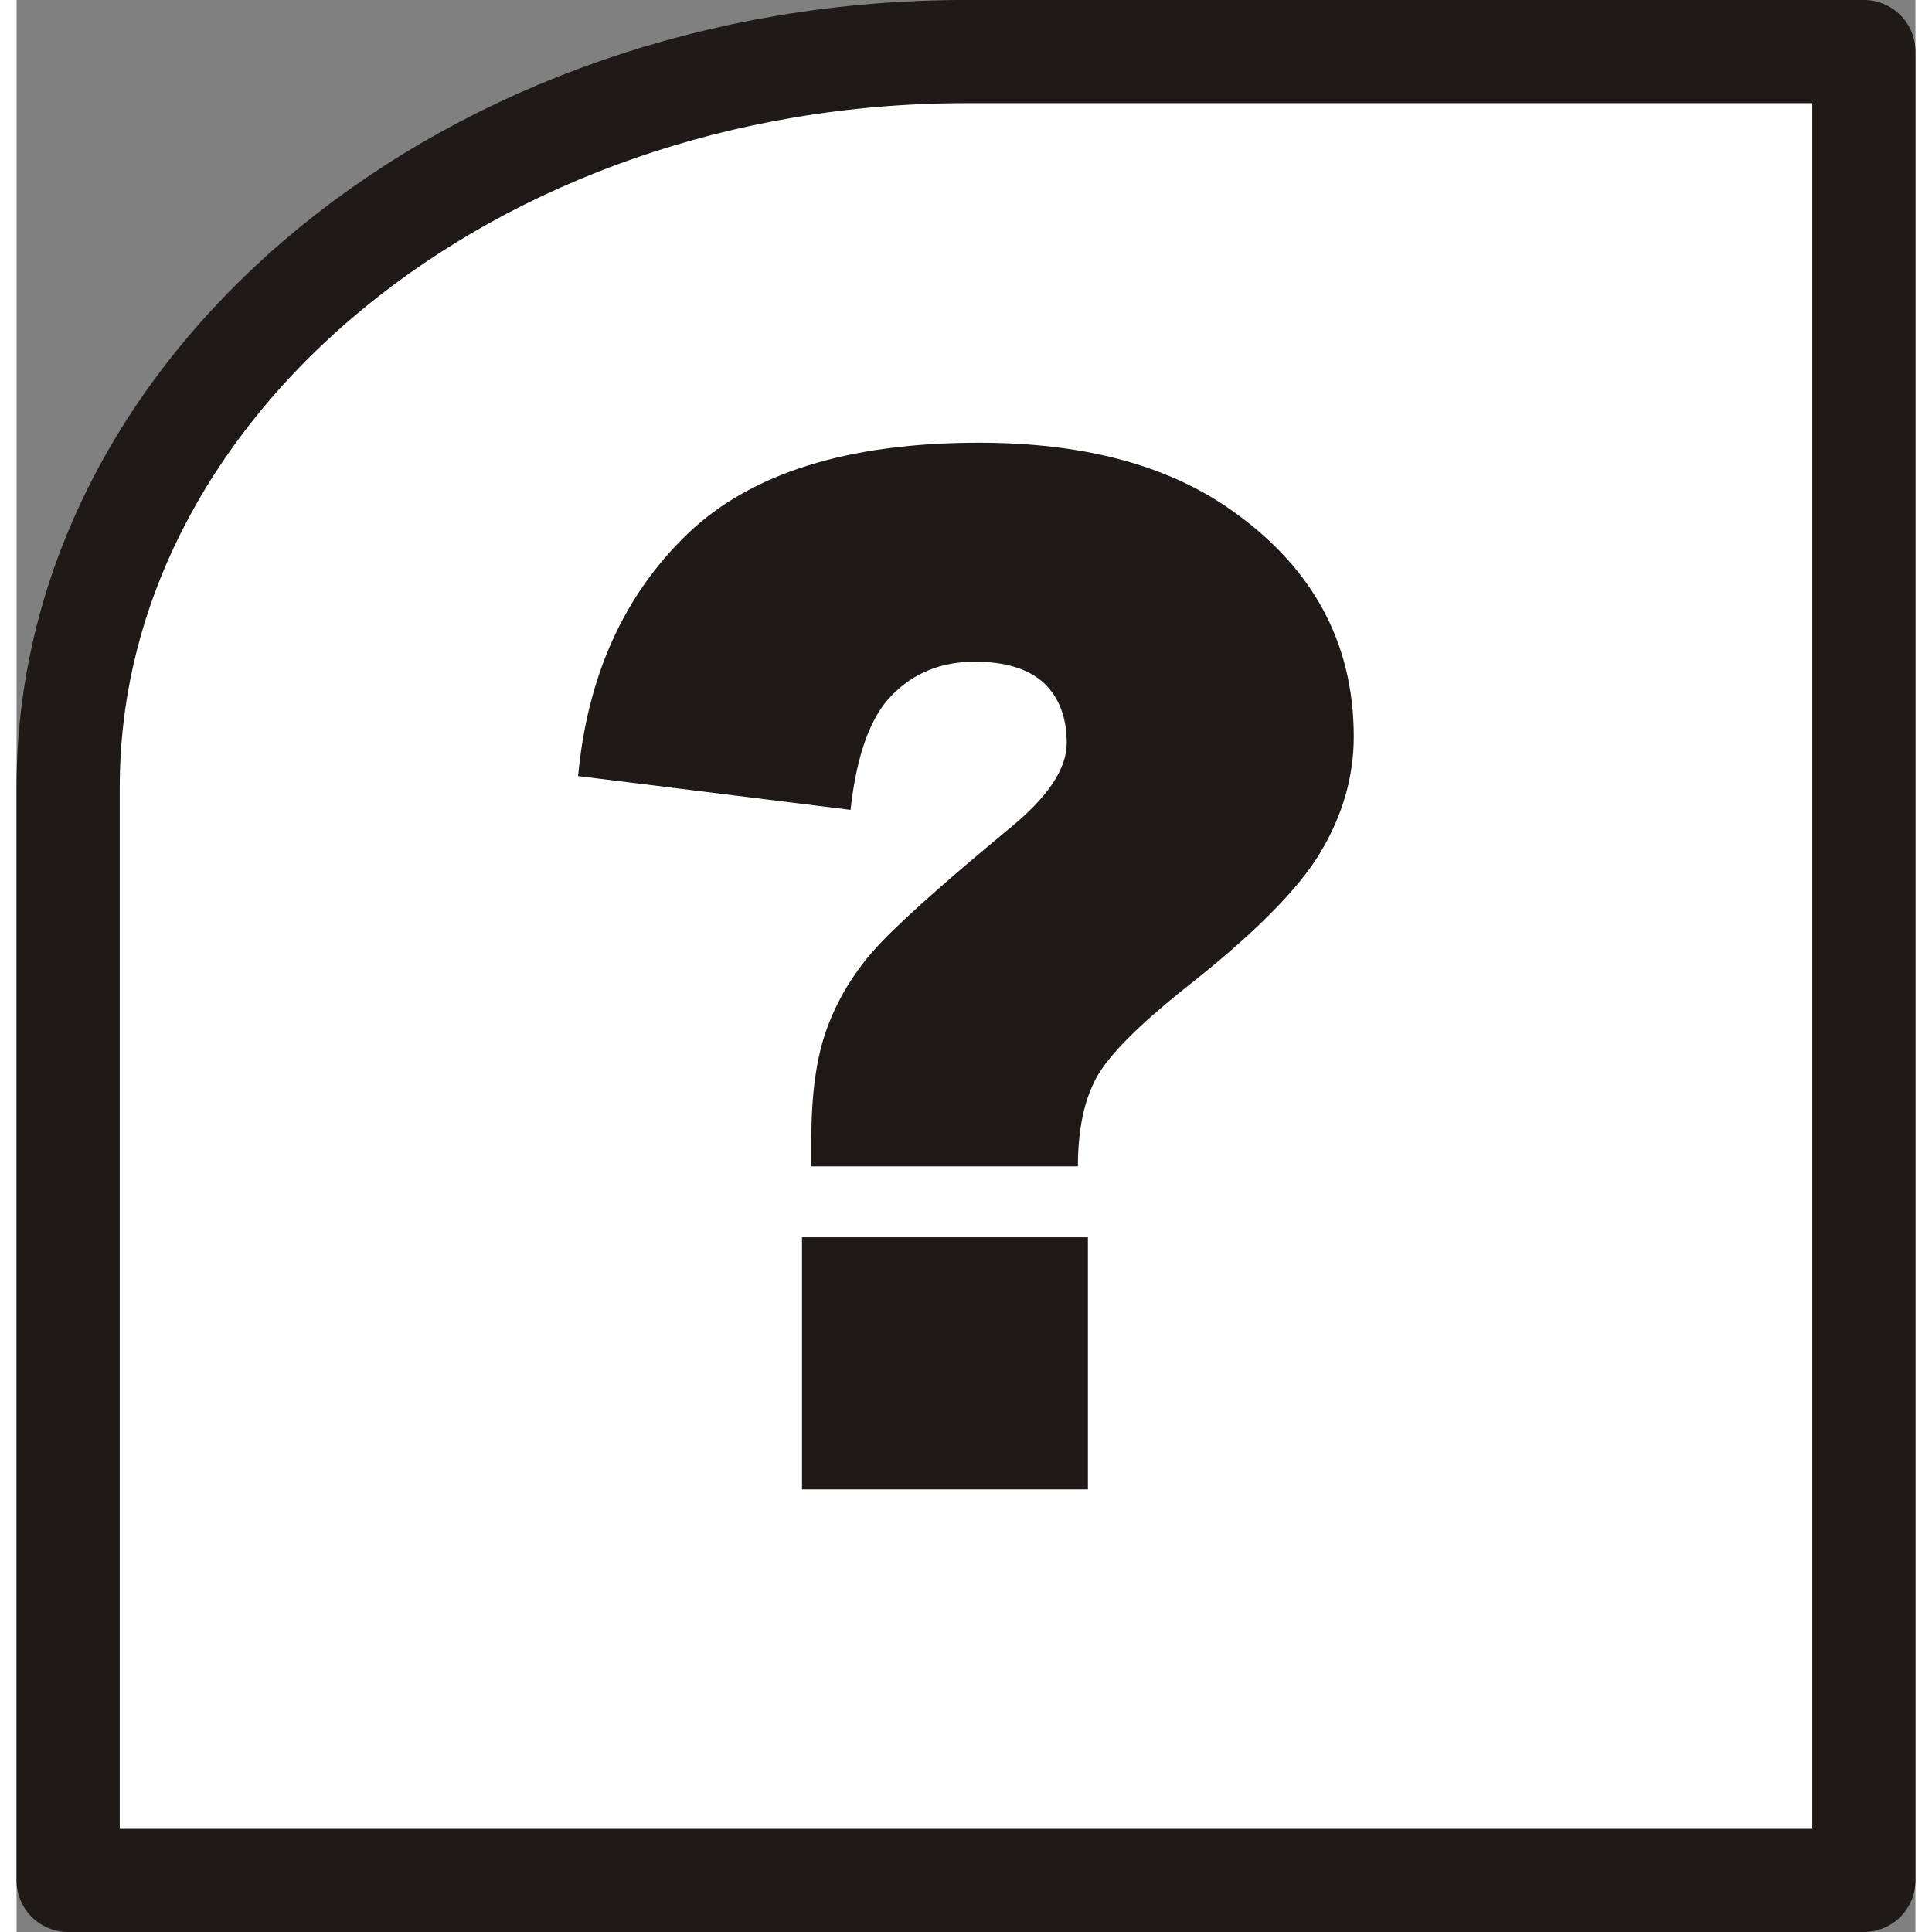 <?xml version="1.0" encoding="UTF-8"?>
<!DOCTYPE svg PUBLIC "-//W3C//DTD SVG 1.1//EN" "http://www.w3.org/Graphics/SVG/1.1/DTD/svg11.dtd">
<!-- Creator: CorelDRAW -->
<svg xmlns="http://www.w3.org/2000/svg" xml:space="preserve" width="300px" height="300px" style="shape-rendering:geometricPrecision; text-rendering:geometricPrecision; image-rendering:optimizeQuality; fill-rule:evenodd; clip-rule:evenodd"
viewBox="0 0 35.055 35.667"
 xmlns:xlink="http://www.w3.org/1999/xlink">
 <rect x="0" y="0" width="35.055" height="35.667" fill="#808080" stroke="none"/>
 <defs>
  <style type="text/css">
   <![CDATA[
    .str0 {stroke:#1F1A17;stroke-width:1.905;stroke-linecap:round;stroke-linejoin:round}
    .fil0 {fill:white}
    .fil1 {fill:#1F1A17;fill-rule:nonzero}
   ]]>
  </style>
 </defs>
 <g id="Слой_x0020_1">
  <path class="fil0 str0" d="M17.528 0.952l16.575 0 0 33.763 -33.151 0 0 -20.185c0,-7.468 7.459,-13.578 16.576,-13.578l-5.01621e-005 5.01621e-005z"/>
  <path class="fil1" d="M19.596 21.532l-4.924 0 0 -0.491c0,-0.836 0.093,-1.517 0.283,-2.039 0.19,-0.526 0.473,-1 0.849,-1.433 0.376,-0.434 1.221,-1.195 2.535,-2.283 0.699,-0.571 1.048,-1.093 1.048,-1.566 0,-0.478 -0.142,-0.845 -0.42,-1.11 -0.283,-0.261 -0.708,-0.394 -1.279,-0.394 -0.615,0 -1.119,0.204 -1.522,0.611 -0.403,0.403 -0.659,1.115 -0.77,2.124l-5.03 -0.624c0.173,-1.849 0.845,-3.336 2.013,-4.464 1.172,-1.128 2.968,-1.69 5.388,-1.69 1.885,0 3.402,0.394 4.561,1.177 1.571,1.066 2.358,2.482 2.358,4.251 0,0.734 -0.204,1.447 -0.611,2.128 -0.403,0.681 -1.234,1.517 -2.486,2.5 -0.872,0.695 -1.425,1.248 -1.655,1.668 -0.226,0.416 -0.341,0.964 -0.341,1.637zm-5.096 1.31l5.278 0 0 4.654 -5.278 0 0 -4.654z"/>
 </g>
</svg>
